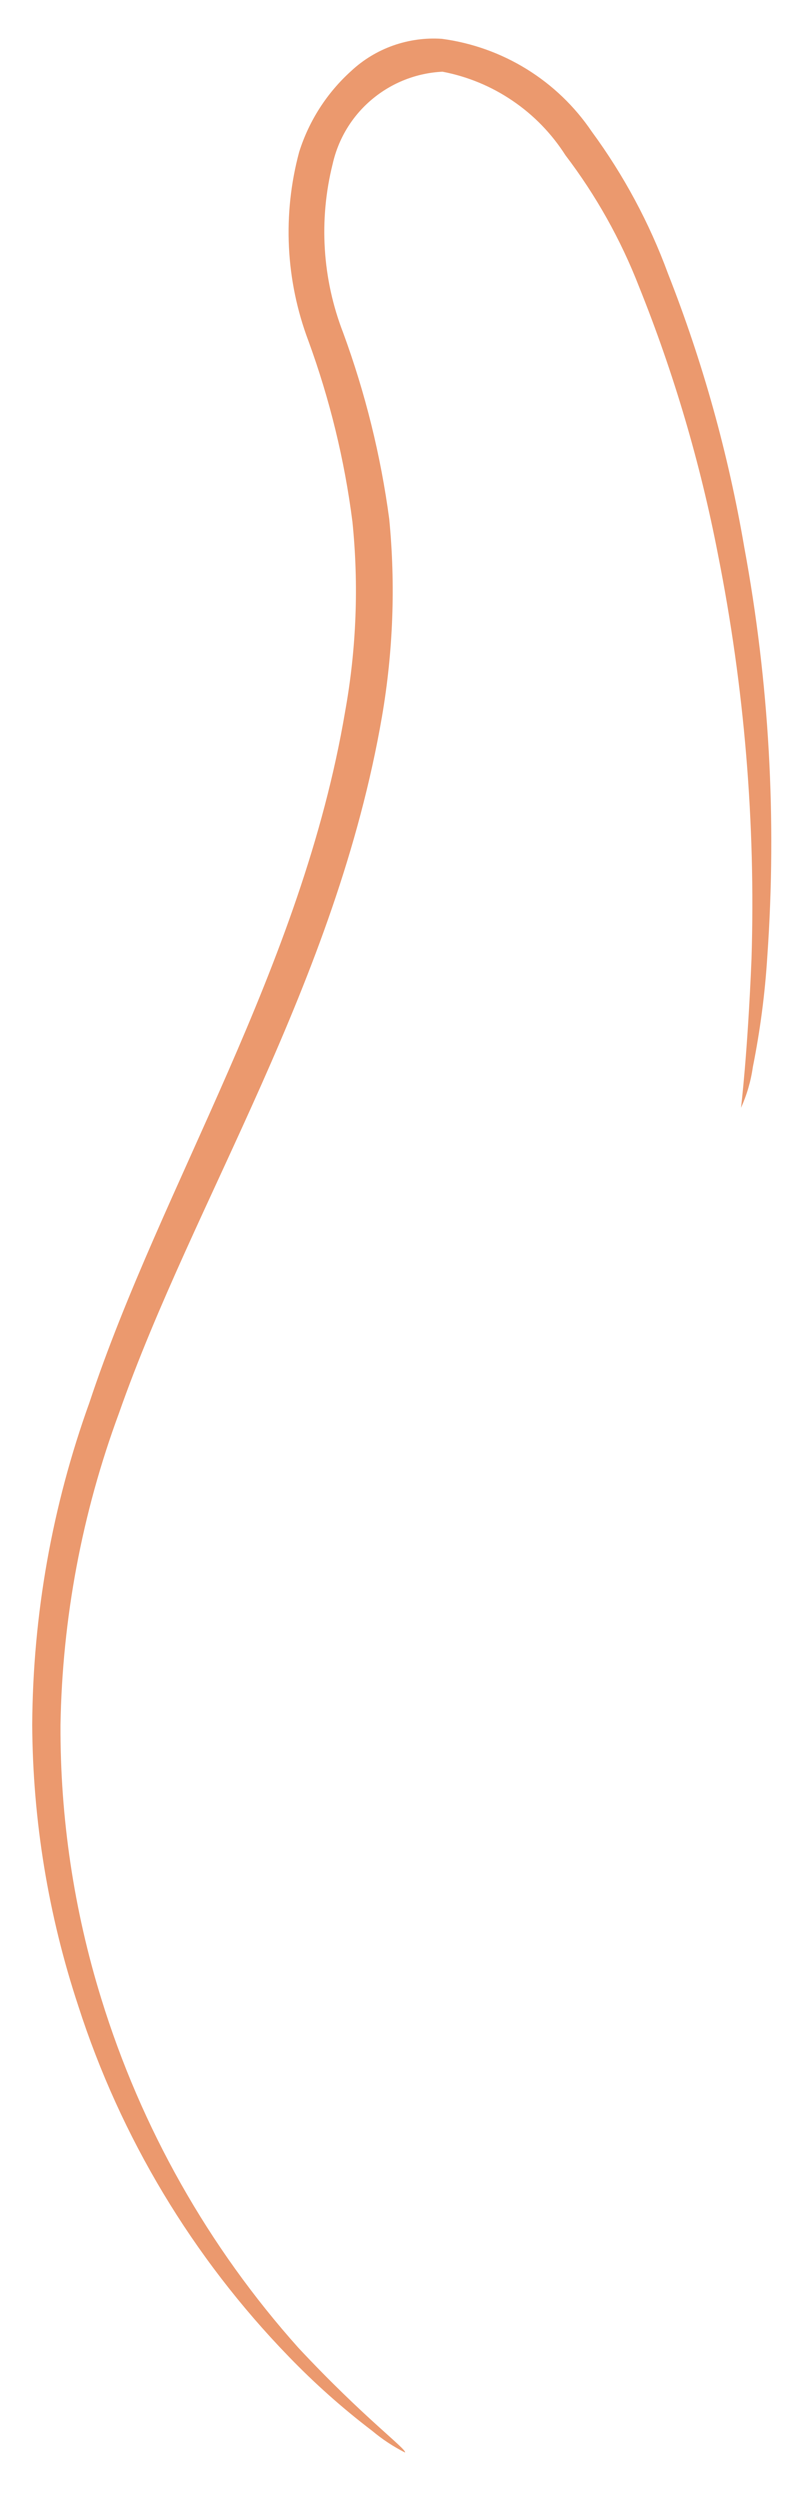 <?xml version="1.0" encoding="UTF-8" standalone="no"?><svg width='12' height='38' viewBox='0 0 12 38' fill='none' xmlns='http://www.w3.org/2000/svg'>
<path d='M11.27 16.84C11.27 16.84 11.37 16.03 11.43 14.57C11.493 12.511 11.322 10.451 10.92 8.43C10.651 7.038 10.249 5.675 9.72 4.36C9.442 3.644 9.065 2.971 8.6 2.36C8.391 2.032 8.118 1.75 7.796 1.532C7.475 1.313 7.112 1.163 6.73 1.09C6.337 1.109 5.961 1.256 5.659 1.509C5.357 1.761 5.147 2.106 5.06 2.49C4.846 3.343 4.902 4.241 5.22 5.06C5.556 5.975 5.791 6.924 5.92 7.89C6.017 8.89 5.98 9.899 5.81 10.89C5.11 14.95 2.95 18.23 1.81 21.48C1.248 22.998 0.947 24.601 0.92 26.22C0.914 27.63 1.123 29.033 1.54 30.38C2.146 32.346 3.169 34.157 4.54 35.69C5.54 36.76 6.19 37.23 6.16 37.28C5.981 37.189 5.814 37.079 5.66 36.95C5.208 36.606 4.784 36.228 4.39 35.82C2.928 34.312 1.833 32.489 1.19 30.49C0.734 29.112 0.498 27.671 0.49 26.22C0.499 24.549 0.793 22.892 1.36 21.32C2.46 18 4.59 14.72 5.25 10.81C5.421 9.86 5.458 8.89 5.36 7.93C5.24 6.991 5.015 6.069 4.69 5.18C4.344 4.262 4.295 3.258 4.55 2.31C4.699 1.837 4.972 1.412 5.34 1.08C5.524 0.908 5.742 0.776 5.979 0.692C6.217 0.608 6.469 0.573 6.72 0.59C7.178 0.651 7.618 0.808 8.011 1.051C8.404 1.294 8.741 1.617 9 2C9.486 2.662 9.877 3.389 10.16 4.16C10.689 5.503 11.077 6.897 11.32 8.32C11.699 10.37 11.816 12.46 11.67 14.54C11.635 15.104 11.561 15.666 11.45 16.22C11.42 16.434 11.359 16.643 11.27 16.84Z' fill='#EB996E'/>
</svg>
